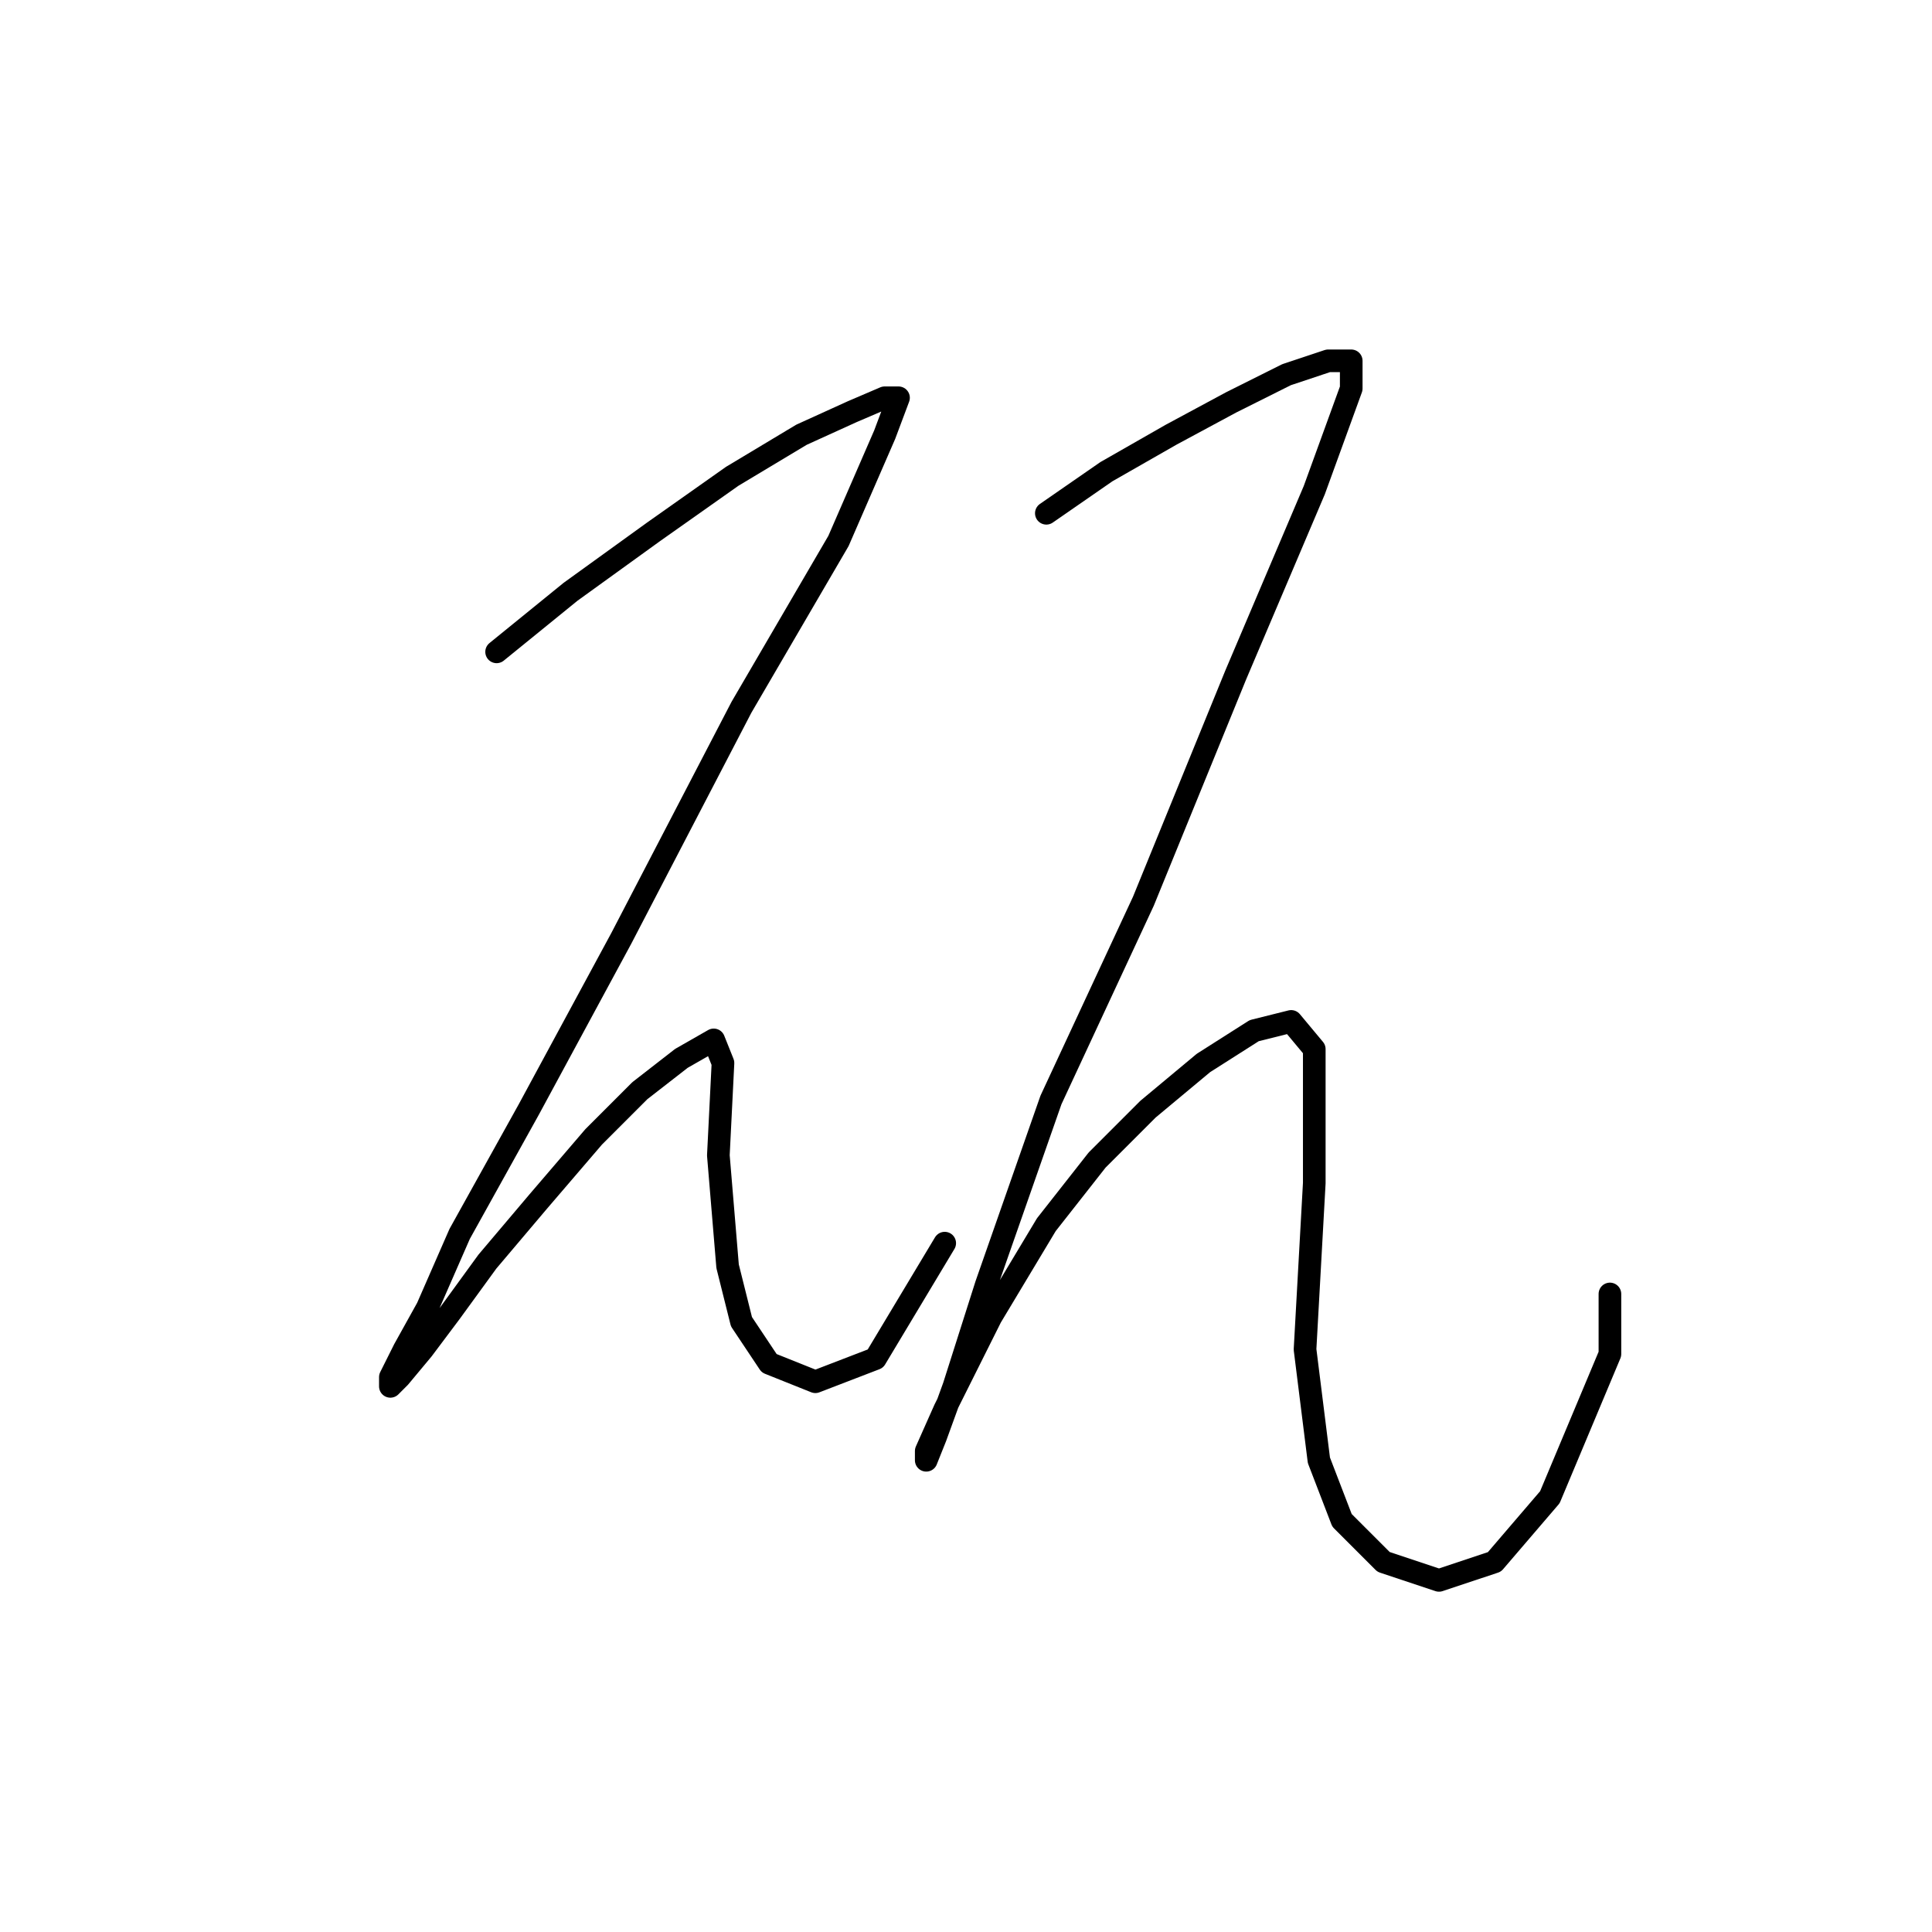 <?xml version="1.0" standalone="no"?>
    <svg width="256" height="256" xmlns="http://www.w3.org/2000/svg" version="1.1">
    <polyline stroke="black" stroke-width="3" stroke-linecap="round" fill="transparent" stroke-linejoin="round" points="65.804 86.374 75.598 78.416 86.616 70.459 97.022 63.113 106.204 57.604 112.937 54.544 117.222 52.707 119.058 52.707 117.222 57.604 111.1 71.683 98.246 93.719 82.331 124.325 70.089 146.973 60.907 163.5 56.622 173.294 53.562 178.803 51.726 182.475 51.726 183.7 52.95 182.475 56.01 178.803 59.683 173.906 64.58 167.173 71.313 159.215 78.659 150.646 84.78 144.524 90.289 140.24 94.573 137.791 95.798 140.852 95.186 153.094 96.41 167.785 98.246 175.13 101.919 180.639 108.04 183.088 115.997 180.027 125.179 164.724 125.179 164.724 " />
        <polyline stroke="black" stroke-width="3" stroke-linecap="round" fill="transparent" stroke-linejoin="round" points="138.646 68.01 146.603 62.501 155.173 57.604 163.13 53.32 170.475 49.647 175.984 47.811 179.045 47.811 179.045 51.483 174.148 64.95 163.742 89.434 151.5 119.428 139.258 145.749 130.688 170.233 126.403 183.7 123.955 190.433 122.731 193.494 122.731 192.269 125.179 186.76 131.3 174.518 138.646 162.276 145.379 153.706 152.112 146.973 159.457 140.852 166.191 136.567 171.088 135.343 174.148 139.015 174.148 156.767 172.924 178.803 174.76 193.494 177.821 201.451 183.33 206.96 190.675 209.408 198.021 206.96 205.366 198.39 213.323 179.415 213.323 171.457 213.323 171.457 " />
        </svg>